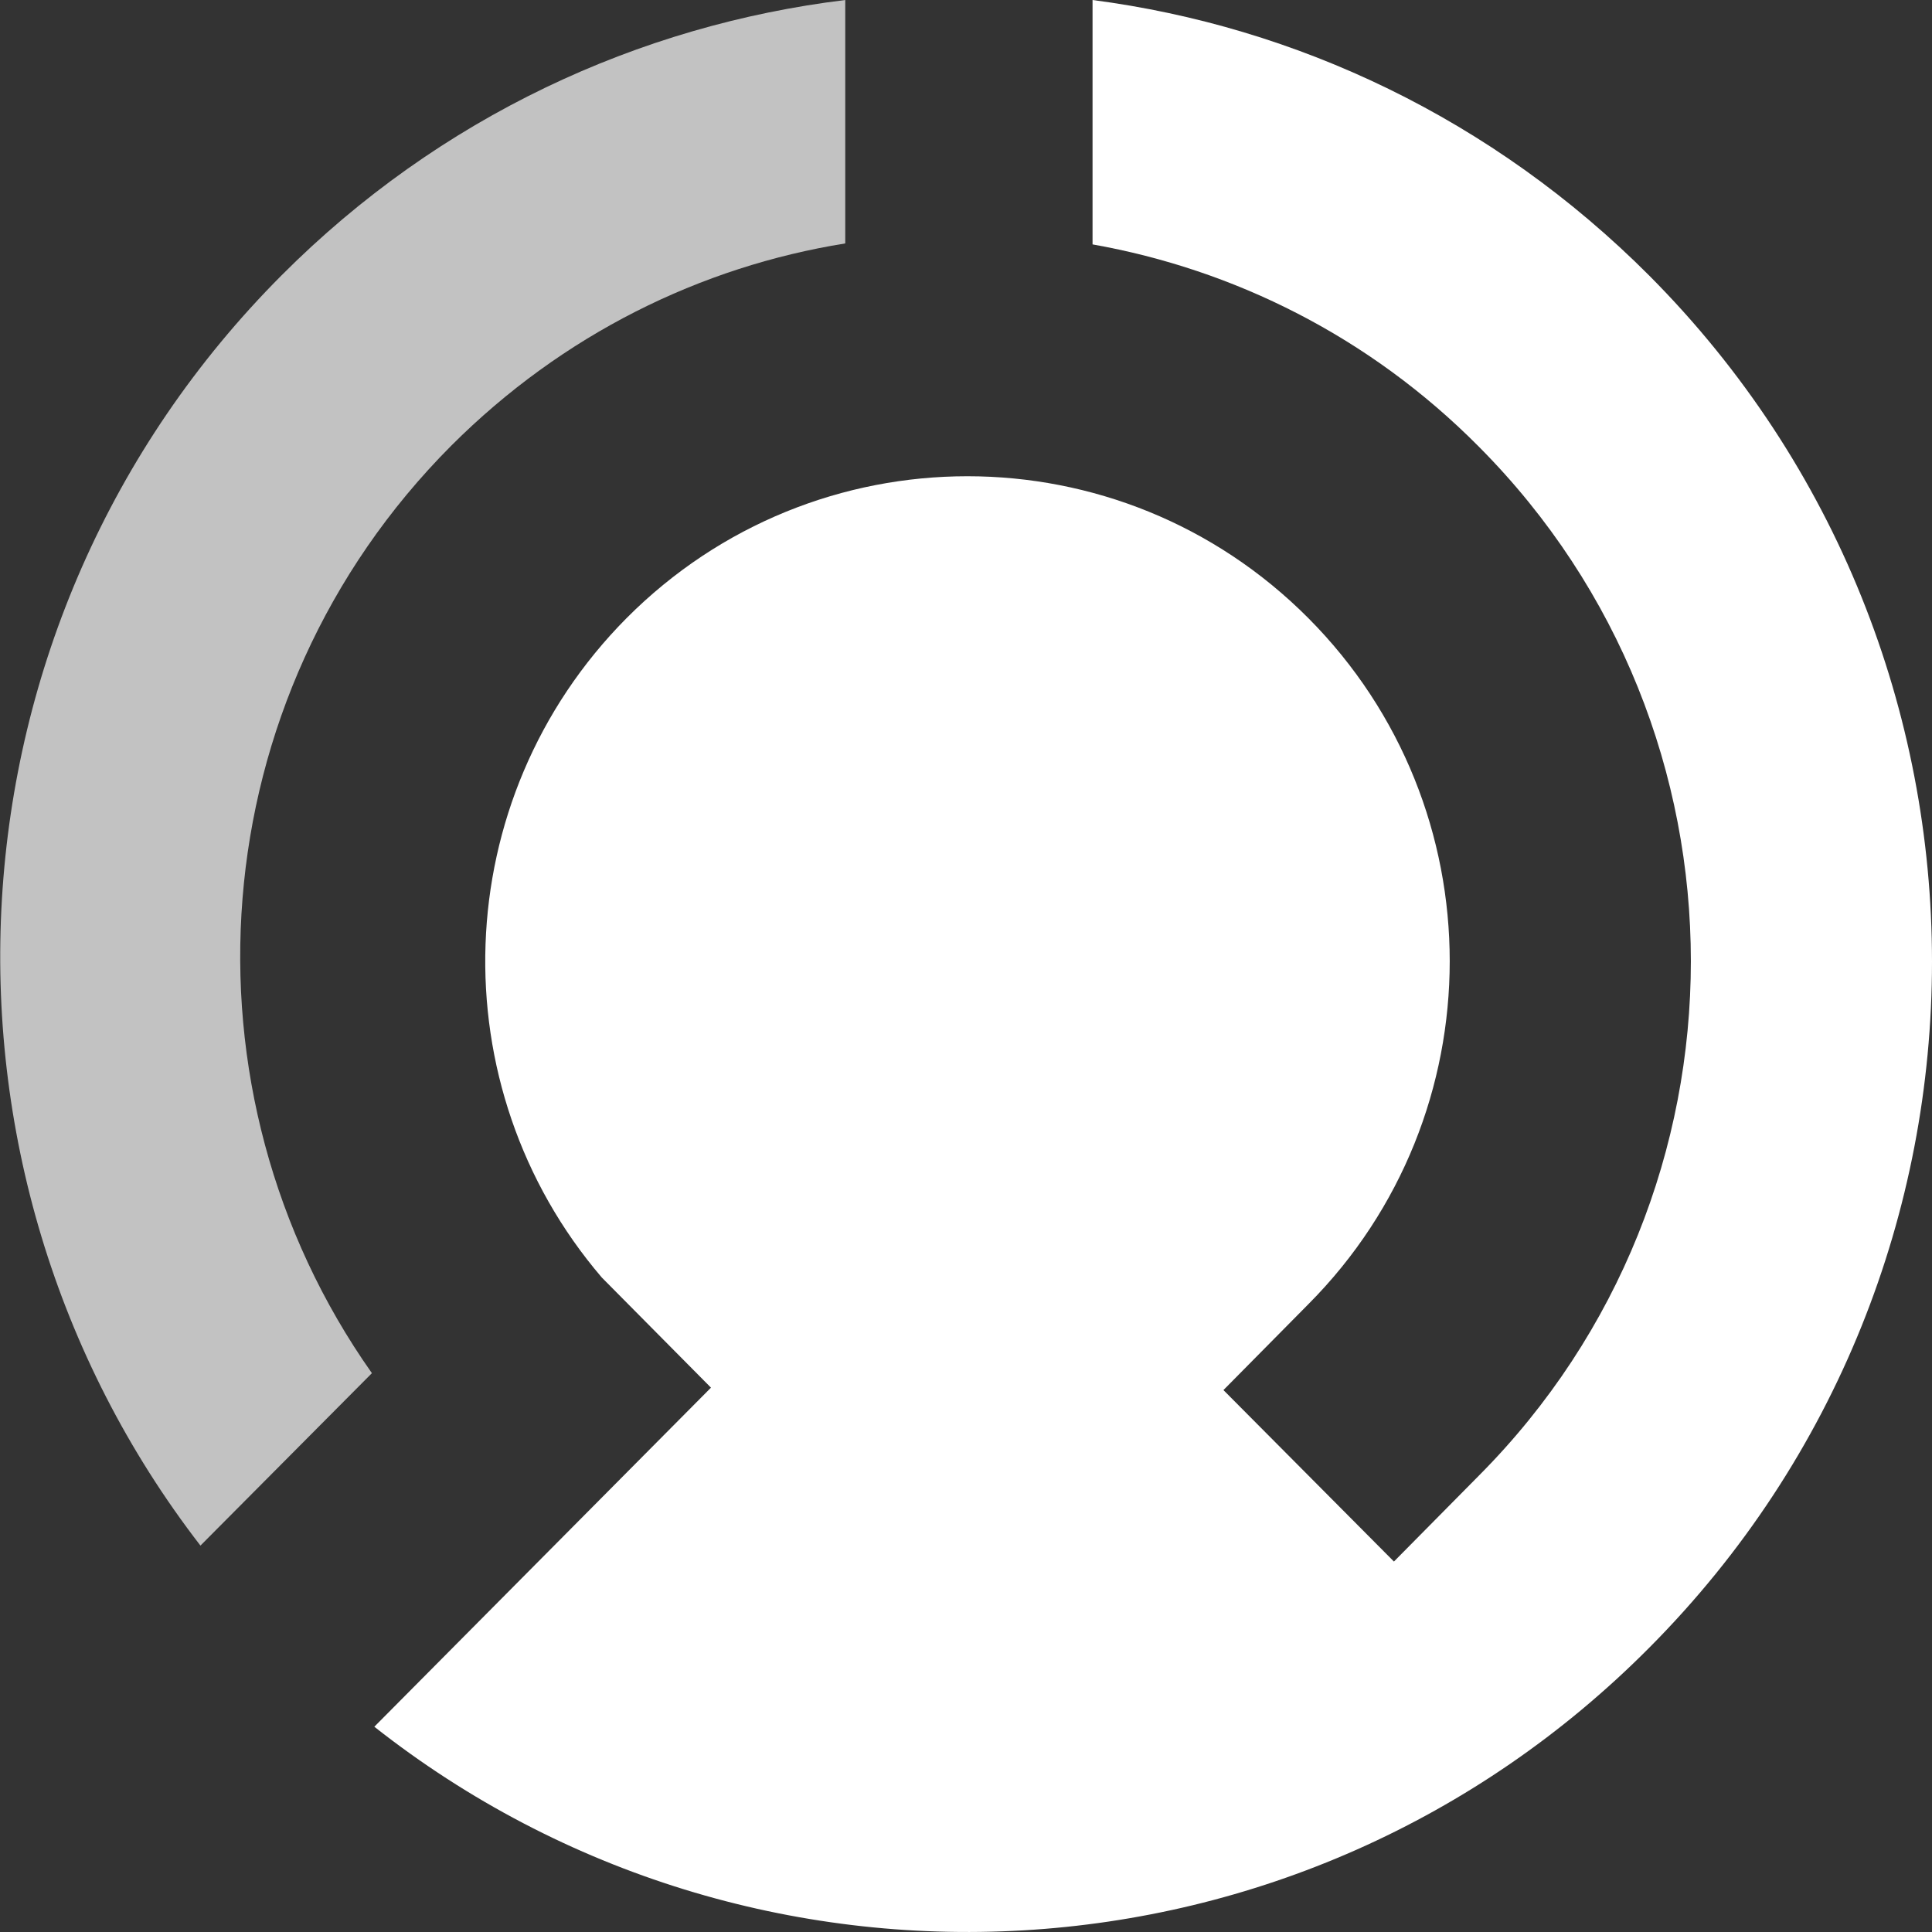 <svg
  role="presentation"
  xmlns="http://www.w3.org/2000/svg"
  viewBox="0 0 400 400"
>
  <rect x="0" y="0" width="400" height="400" fill="#333333" stroke="none"/>
  <linearGradient
    id="9bbc6a4ab6df978a263248d842836391a-InlineSvg-24"
    gradientUnits="userSpaceOnUse"
    x1="167.805"
    y1="231.339"
    x2="167.805"
    y2="232.784"
    gradientTransform="matrix(322.5 0 0 -397.5 -53878.496 92446.5)"
  >
    <stop offset="0" stop-color="#fff"></stop>
    <stop offset="1" stop-color="#fff"></stop>
  </linearGradient>
  <path
    class="logo-circle-a"
    d="M77.5 357.5l69.7-70.2-22.6-22.8c-33.8-39.5-32.1-99 5.1-136.5 39-39.2 102.2-39.2 141.2 0s39 102.8 0 142l-17.6 17.8 35.3 35.5 17.6-17.8c58.5-58.8 58.5-154.2 0-213-22.6-22.8-50.7-36.7-80-41.9V0c42.2 5.5 82.9 24.6 115.3 57.1 78 78.4 78 205.6 0 284-72.1 72.6-185.7 78.1-264 16.4z"
    fill="url(#9bbc6a4ab6df978a263248d842836391a-InlineSvg-24)"
  ></path>
  <linearGradient
    id="9bbc6a4ab6df978a263248d842836391b-InlineSvg-24"
    gradientUnits="userSpaceOnUse"
    x1="167.794"
    y1="231.763"
    x2="166.759"
    y2="232.743"
    gradientTransform="matrix(175 0 0 -320 -29176 74464)"
  >
    <stop offset="0" stop-color="#fff"></stop>
    <stop offset="1" stop-color="#fff"></stop>
  </linearGradient>
  <path
    class="logo-circle-b"
    d="M41.5 320c-60.4-78.2-54.8-191.2 16.8-263C91 24.2 132.3 5.2 175 0v50.4c-29.9 4.8-58.5 18.8-81.6 41.9-52.1 52.3-57.6 133.6-16.4 192L41.5 320z"
    fill="url(#9bbc6a4ab6df978a263248d842836391b-InlineSvg-24)"
    fill-opacity=".7"
  ></path>
</svg>
